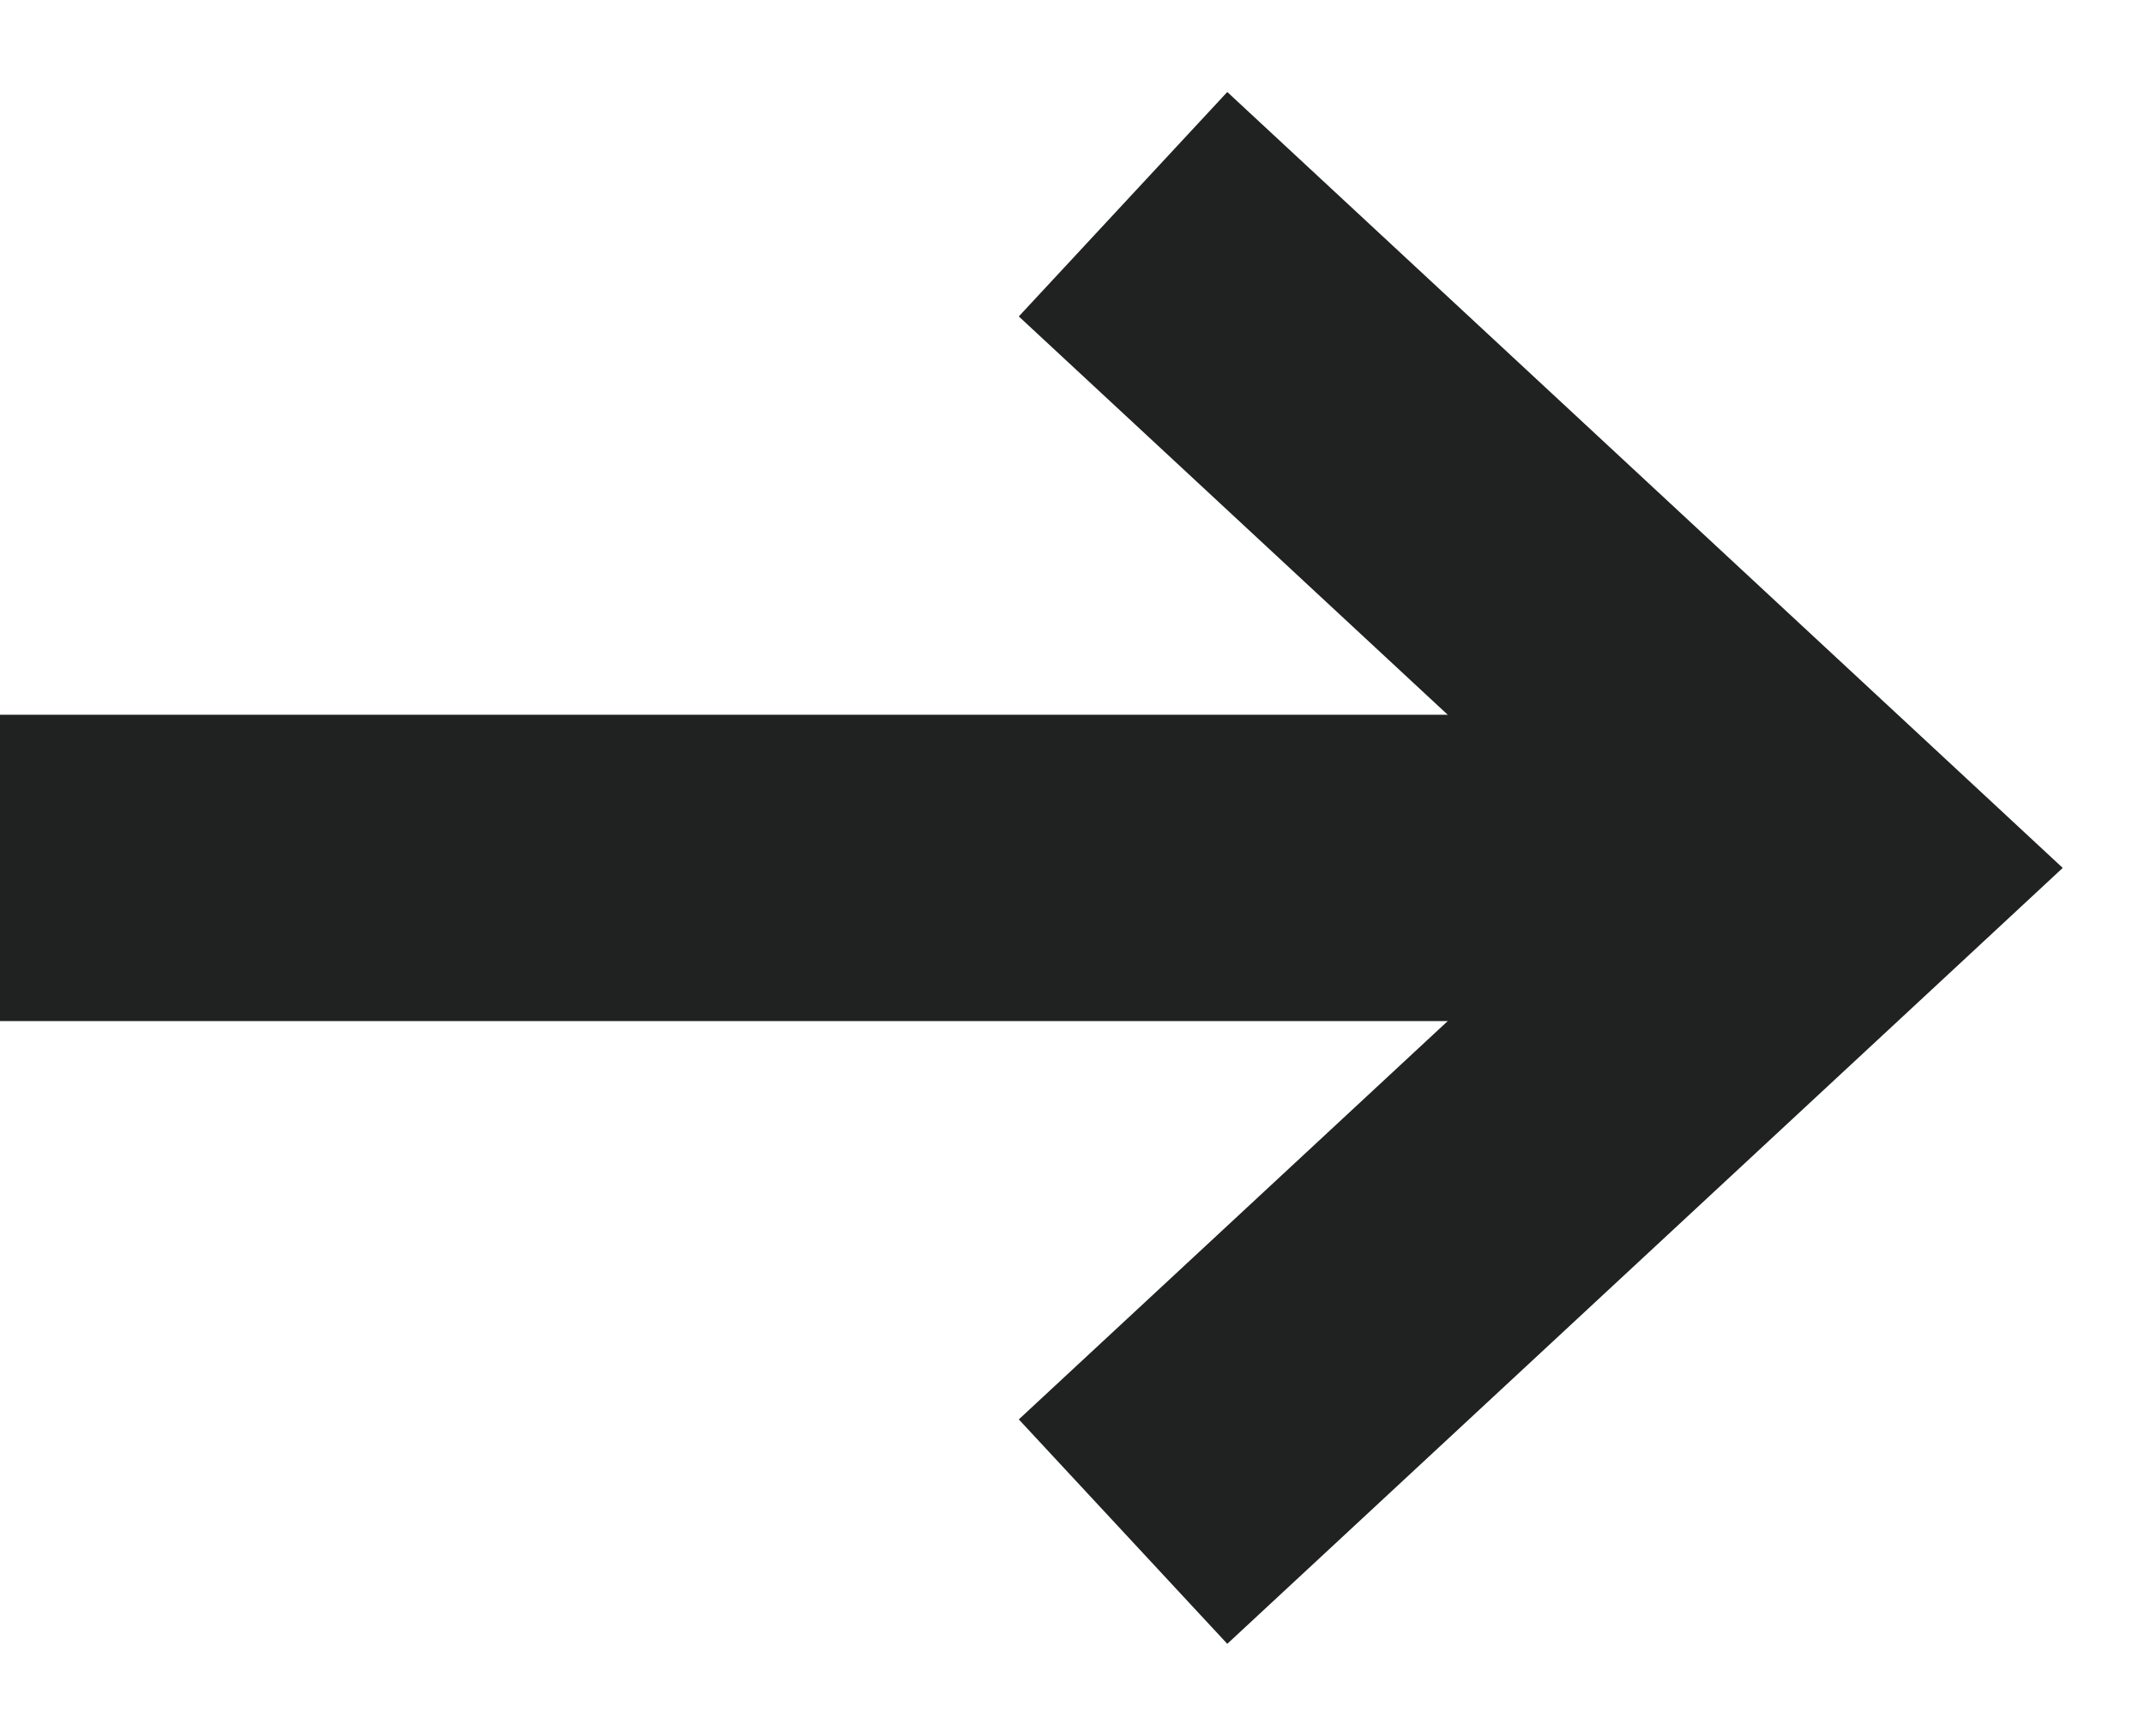 <svg width="21" height="17" viewBox="0 0 21 17" fill="none" xmlns="http://www.w3.org/2000/svg">
<path d="M18 8.5L19.021 7.401L20.204 8.5L19.021 9.599L18 8.5ZM9.979 13.901L16.979 7.401L19.021 9.599L12.021 16.099L9.979 13.901ZM16.979 9.599L9.979 3.099L12.021 0.901L19.021 7.401L16.979 9.599Z" fill="#202121"/>
<line x1="18" y1="8.5" x2="1.31134e-07" y2="8.5" stroke="#202121" stroke-width="3"/>
</svg>
